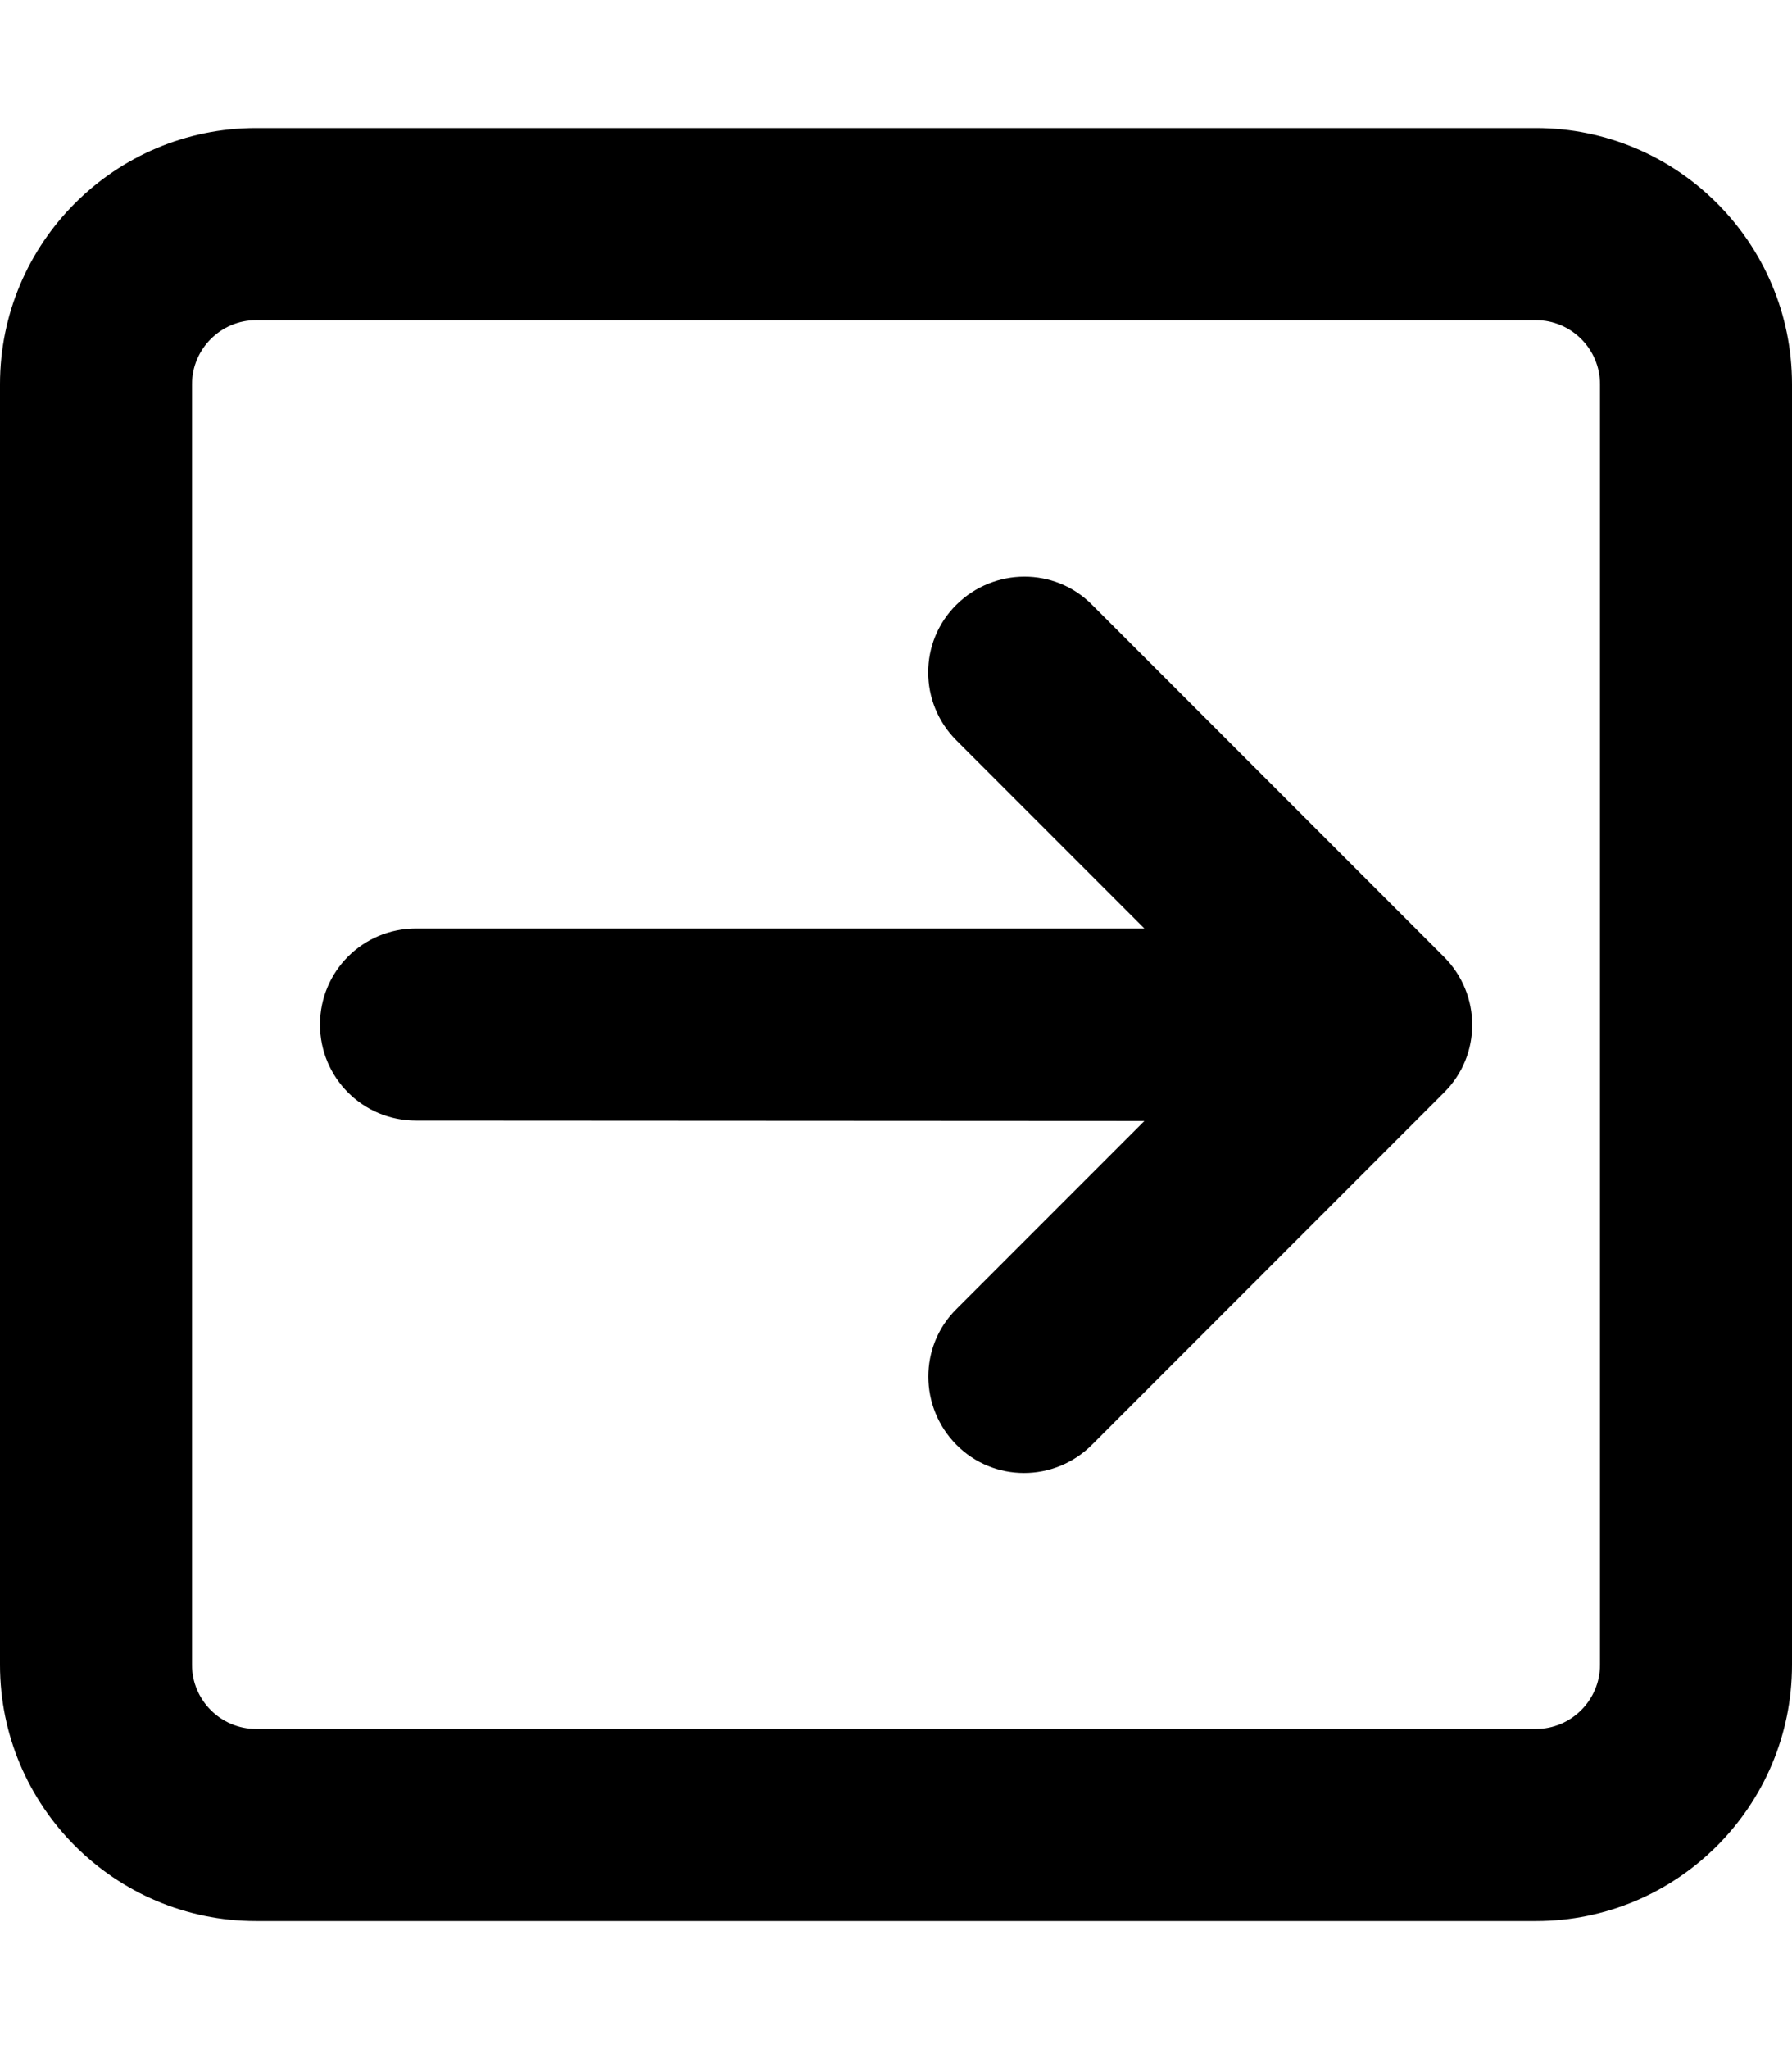 <svg xmlns="http://www.w3.org/2000/svg" viewBox="0 0 448 512"><!--! Font Awesome Pro 6.7.2 by @fontawesome - https://fontawesome.com License - https://fontawesome.com/license (Commercial License) Copyright 2024 Fonticons, Inc. --><path d="M400 96c0-8.8-7.2-16-16-16L64 80c-8.8 0-16 7.2-16 16l0 320c0 8.8 7.2 16 16 16l320 0c8.8 0 16-7.2 16-16l0-320zM384 32c35.3 0 64 28.7 64 64l0 320c0 35.3-28.7 64-64 64L64 480c-35.3 0-64-28.7-64-64L0 96C0 60.7 28.7 32 64 32l320 0zM361 273l-88 88c-9.4 9.4-24.6 9.4-33.9 0s-9.4-24.6 0-33.9l47-47L104 280c-13.3 0-24-10.7-24-24s10.7-24 24-24l182.1 0-47-47c-9.4-9.4-9.4-24.6 0-33.9s24.6-9.4 33.9 0l88 88c9.4 9.4 9.4 24.6 0 33.9z"/></svg>